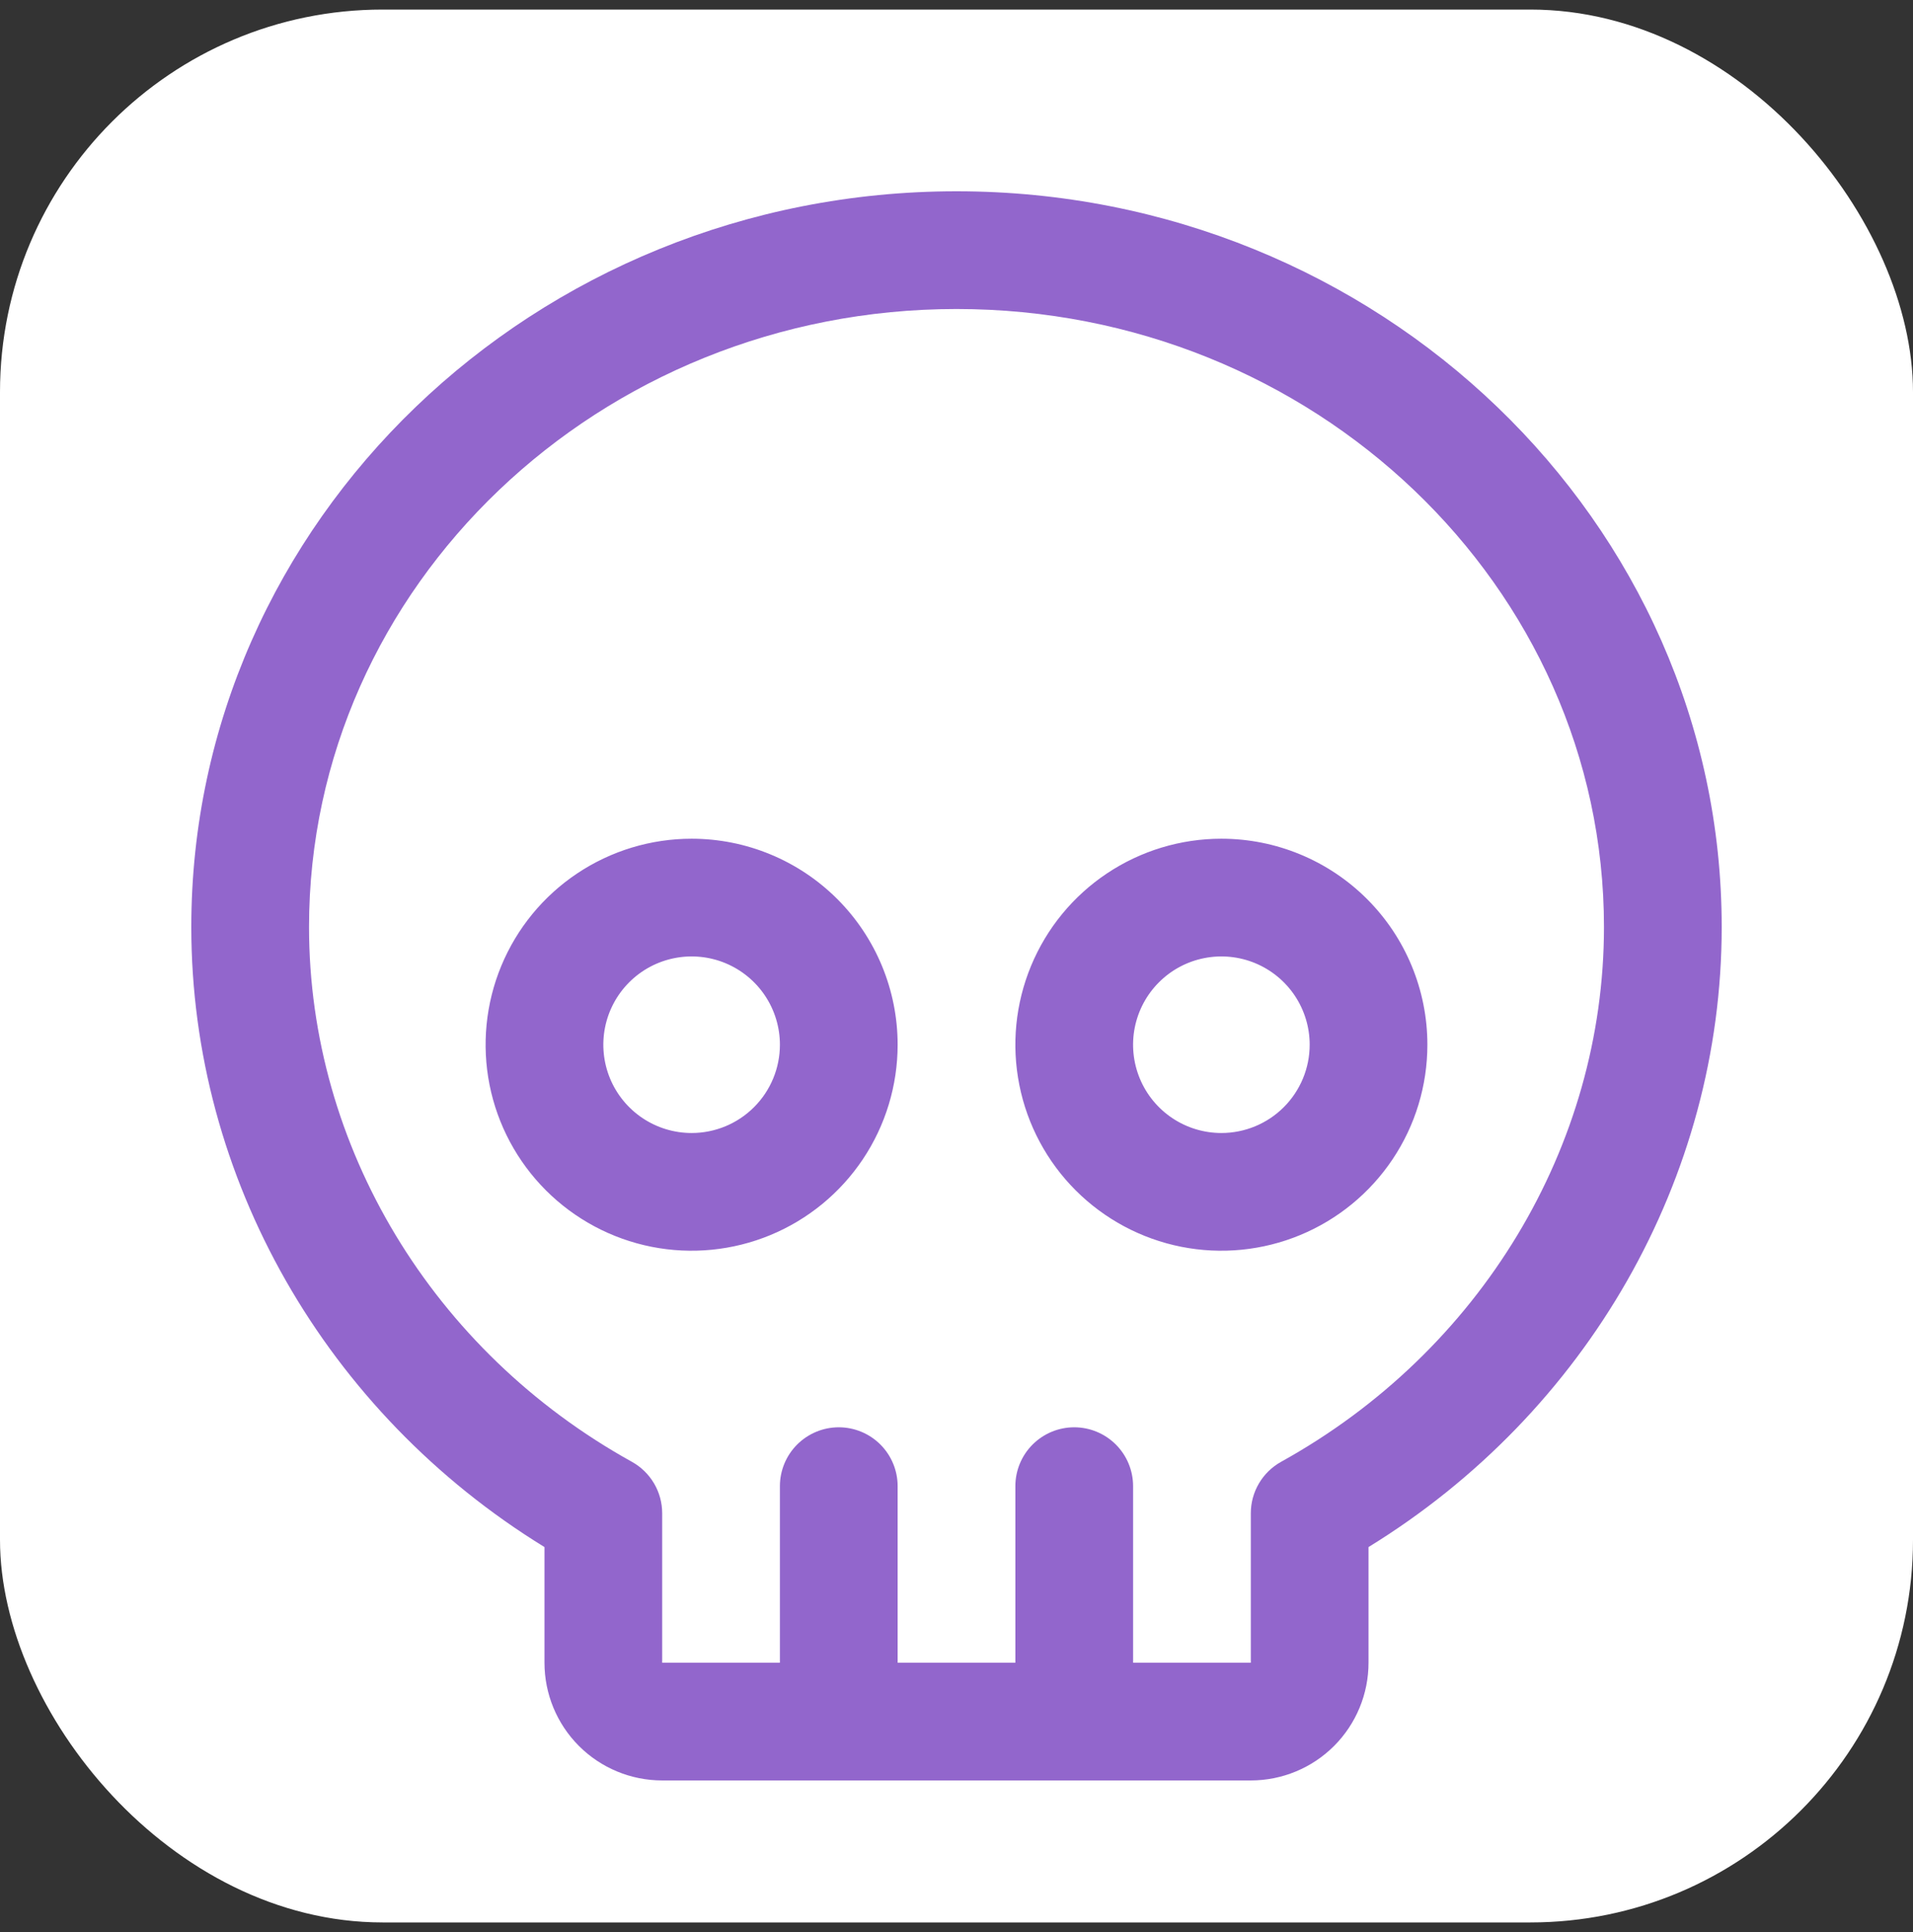 <svg width="100" height="101" viewBox="0 0 100 101" fill="none" xmlns="http://www.w3.org/2000/svg">
<rect x="0" y="0" width="100" height="101" fill="#333333" stroke="none"/>
<rect y="0.5" width="100" height="100" rx="20" fill="white"/>
<path d="M36.154 43.846C34.024 43.846 31.942 44.478 30.171 45.661C28.4 46.844 27.02 48.526 26.204 50.494C25.389 52.462 25.176 54.627 25.591 56.716C26.007 58.805 27.033 60.724 28.539 62.23C30.045 63.736 31.964 64.762 34.053 65.178C36.142 65.593 38.307 65.38 40.275 64.565C42.243 63.75 43.925 62.369 45.108 60.598C46.291 58.828 46.923 56.745 46.923 54.615C46.923 51.759 45.788 49.02 43.769 47C41.749 44.981 39.01 43.846 36.154 43.846ZM36.154 59.231C35.241 59.231 34.349 58.96 33.59 58.453C32.831 57.946 32.239 57.225 31.89 56.382C31.541 55.538 31.449 54.61 31.627 53.715C31.805 52.82 32.245 51.997 32.89 51.352C33.536 50.706 34.358 50.267 35.253 50.089C36.149 49.911 37.077 50.002 37.92 50.351C38.763 50.701 39.484 51.292 39.991 52.051C40.498 52.81 40.769 53.703 40.769 54.615C40.769 55.84 40.283 57.013 39.417 57.879C38.552 58.745 37.378 59.231 36.154 59.231ZM63.846 43.846C61.716 43.846 59.634 44.478 57.863 45.661C56.092 46.844 54.712 48.526 53.897 50.494C53.082 52.462 52.868 54.627 53.284 56.716C53.699 58.805 54.725 60.724 56.231 62.23C57.737 63.736 59.656 64.762 61.745 65.178C63.834 65.593 65.999 65.38 67.967 64.565C69.935 63.75 71.617 62.369 72.8 60.598C73.984 58.828 74.615 56.745 74.615 54.615C74.615 51.759 73.481 49.02 71.461 47C69.442 44.981 66.702 43.846 63.846 43.846ZM63.846 59.231C62.933 59.231 62.041 58.96 61.282 58.453C60.523 57.946 59.931 57.225 59.582 56.382C59.233 55.538 59.141 54.61 59.319 53.715C59.498 52.82 59.937 51.997 60.583 51.352C61.228 50.706 62.05 50.267 62.946 50.089C63.841 49.911 64.769 50.002 65.612 50.351C66.456 50.701 67.177 51.292 67.684 52.051C68.191 52.81 68.462 53.703 68.462 54.615C68.462 55.84 67.975 57.013 67.11 57.879C66.244 58.745 65.07 59.231 63.846 59.231ZM50 10C27.942 10 10 27.254 10 48.462C10 61.577 17.027 73.846 28.462 80.877V86.923C28.462 88.555 29.11 90.12 30.264 91.275C31.418 92.429 32.983 93.077 34.615 93.077H65.385C67.017 93.077 68.582 92.429 69.736 91.275C70.89 90.12 71.538 88.555 71.538 86.923V80.877C82.973 73.846 90 61.577 90 48.462C90 27.254 72.058 10 50 10ZM66.969 76.419C66.489 76.686 66.088 77.076 65.81 77.549C65.531 78.023 65.384 78.562 65.385 79.112V86.923H59.231V77.692C59.231 76.876 58.907 76.094 58.33 75.517C57.752 74.94 56.97 74.615 56.154 74.615C55.338 74.615 54.555 74.94 53.978 75.517C53.401 76.094 53.077 76.876 53.077 77.692V86.923H46.923V77.692C46.923 76.876 46.599 76.094 46.022 75.517C45.445 74.94 44.662 74.615 43.846 74.615C43.03 74.615 42.248 74.94 41.67 75.517C41.093 76.094 40.769 76.876 40.769 77.692V86.923H34.615V79.112C34.616 78.562 34.469 78.023 34.19 77.549C33.911 77.076 33.511 76.686 33.031 76.419C22.619 70.65 16.154 59.938 16.154 48.462C16.154 30.646 31.338 16.154 50 16.154C68.662 16.154 83.846 30.646 83.846 48.462C83.846 59.935 77.381 70.65 66.969 76.419Z" fill="#9266CC"/>
</svg>
